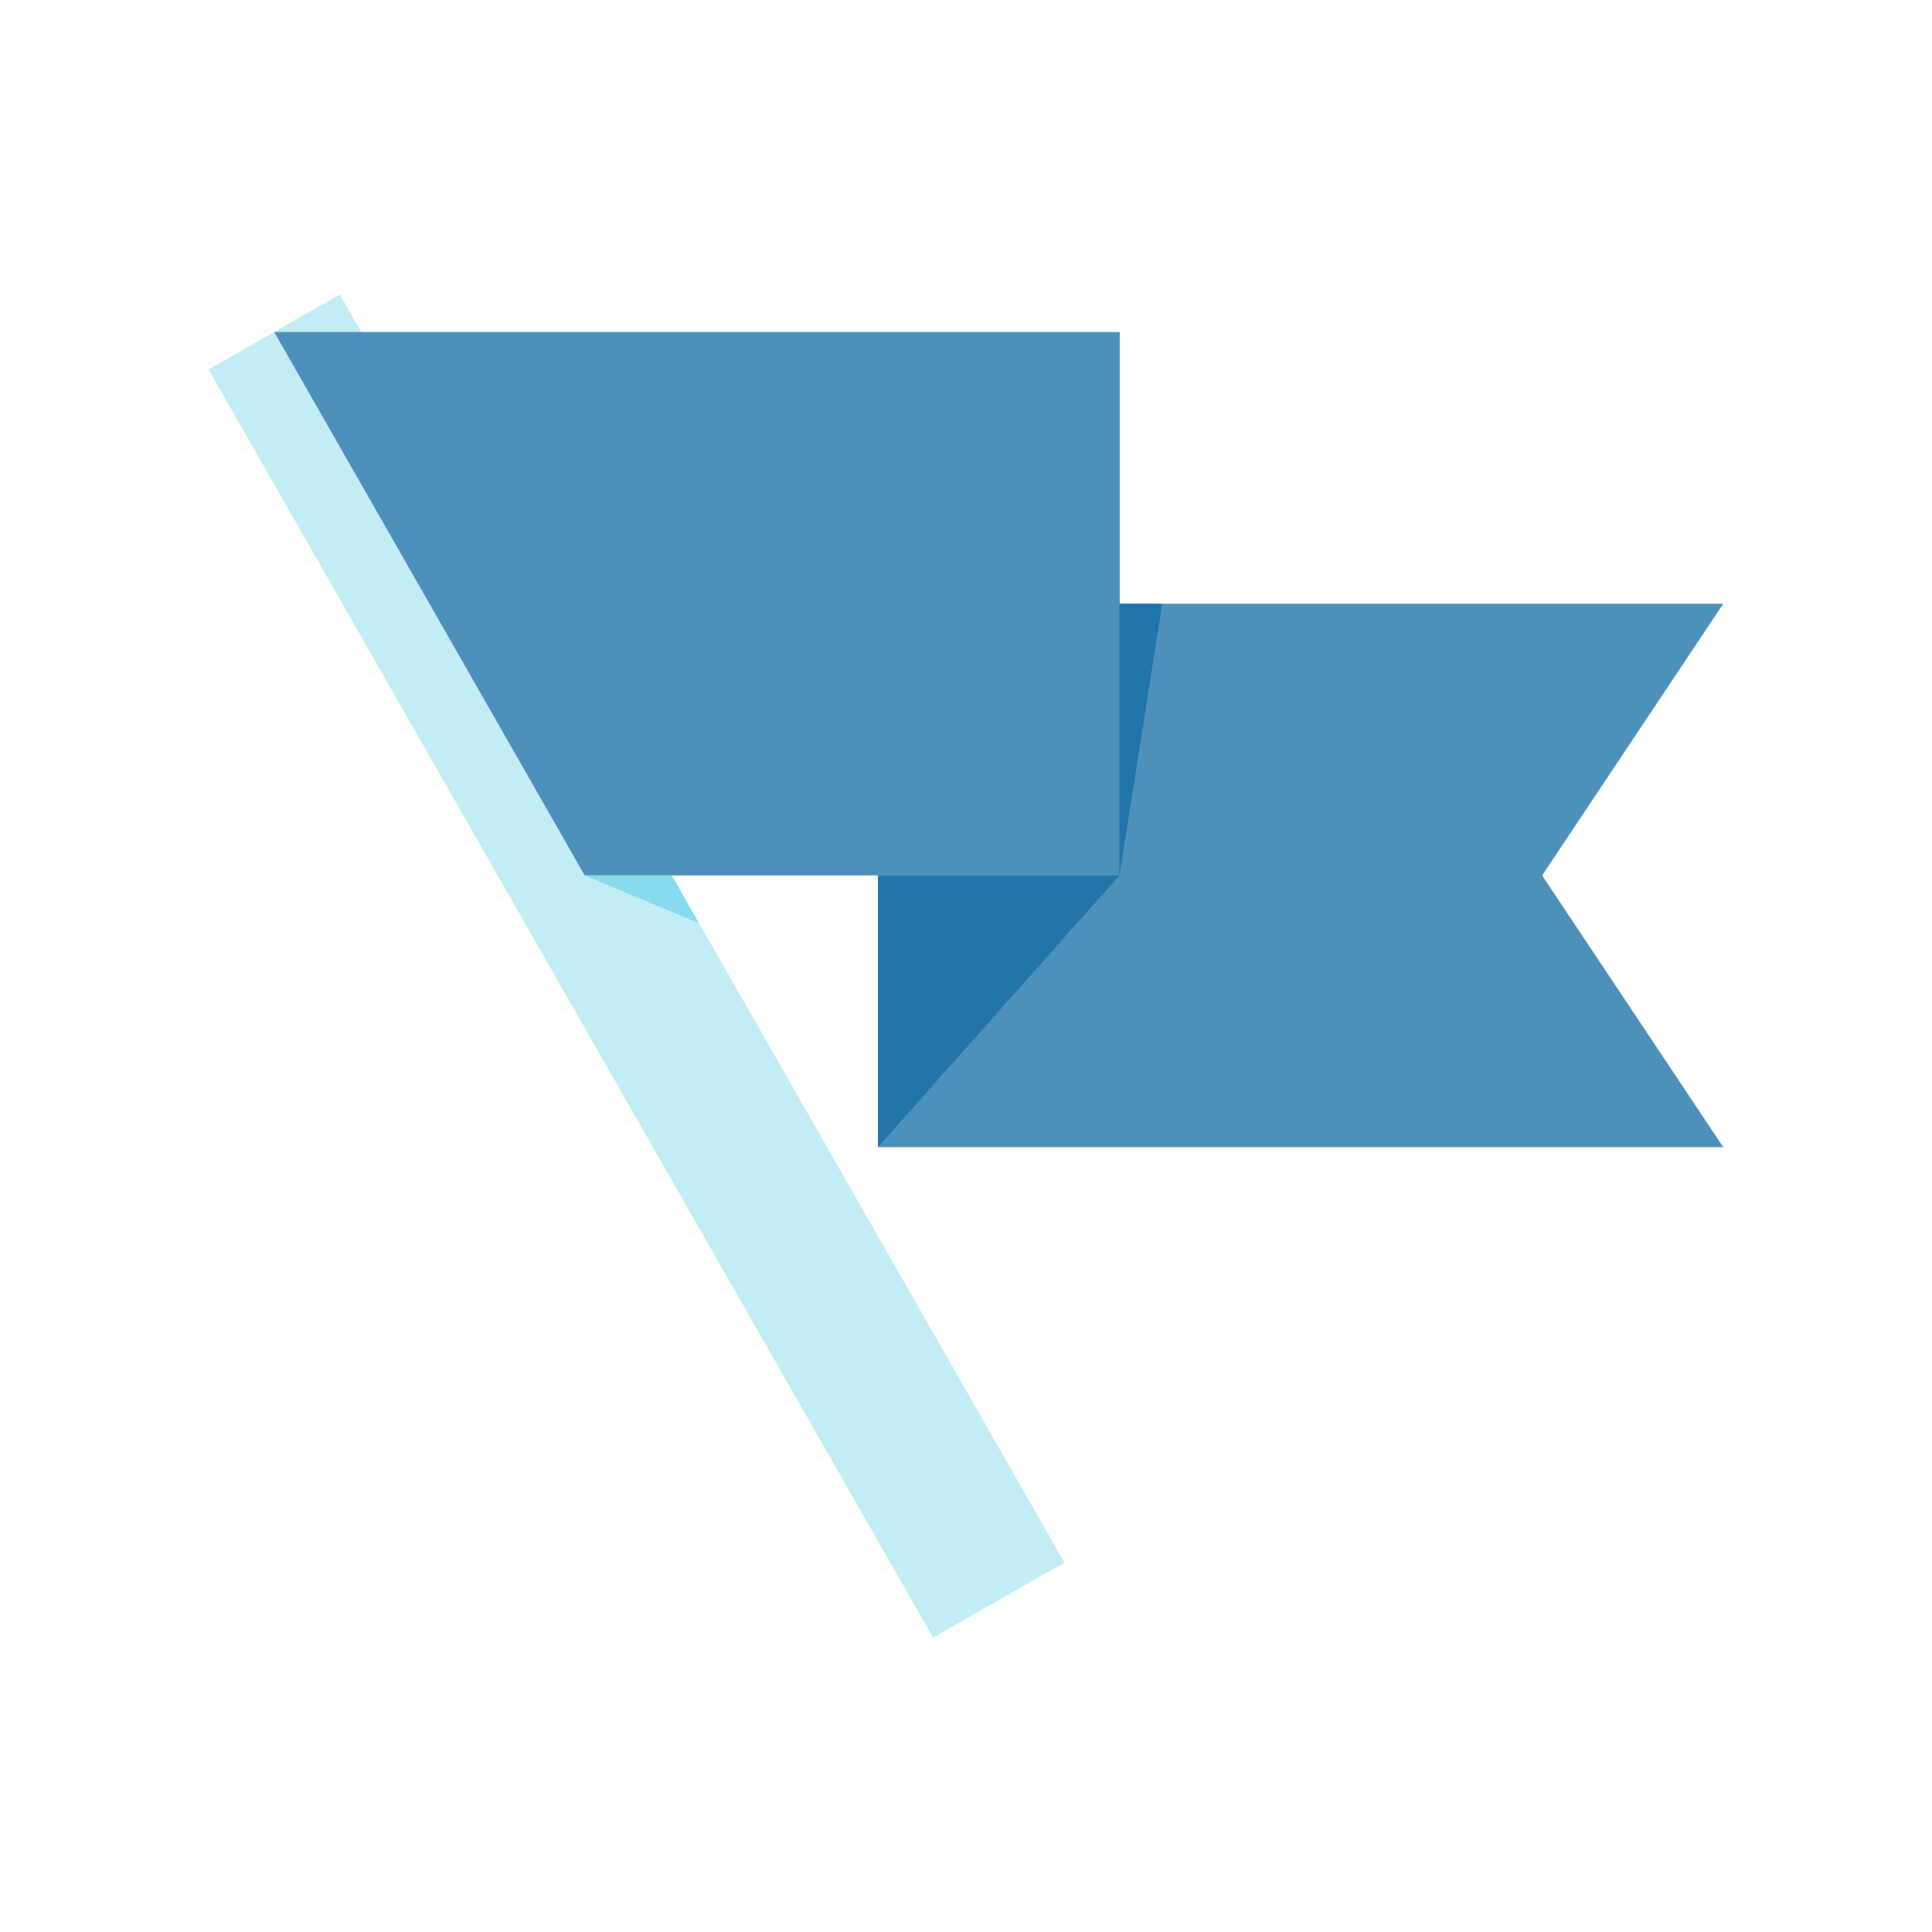 <svg xmlns="http://www.w3.org/2000/svg" viewBox="0 0 128 128"><defs><style>.cls-1{fill:#4d91bb;}.cls-2{fill:none;stroke:#c3edf5;stroke-miterlimit:10;stroke-width:10px;}.cls-3{fill:#c3edf5;}.cls-4{fill:#2175aa;}.cls-5{fill:#87dbec;}</style></defs><title>14 Goals Completion</title><g id="_14_Goals_Completion" data-name="14 Goals Completion"><polygon class="cls-1" points="114.17 40 58.17 40 58.17 76 114.17 76 102.17 58 114.17 40"/><line class="cls-2" x1="66.17" y1="106" x2="18.17" y2="22"/><rect class="cls-3" x="37.17" y="15.63" width="10" height="96.75" transform="translate(-26.2 29.35) rotate(-29.74)"/><polygon class="cls-4" points="58.17 76 74.17 58 74.17 22 58.17 58 58.17 76"/><polygon class="cls-1" points="38.74 58 74.17 58 74.17 22 18.17 22 38.74 58"/><polygon class="cls-4" points="74.17 58 77 40 74.17 40 74.17 58"/><polygon class="cls-5" points="44.5 58 38.74 58 46.31 61.17 44.5 58"/></g></svg>
